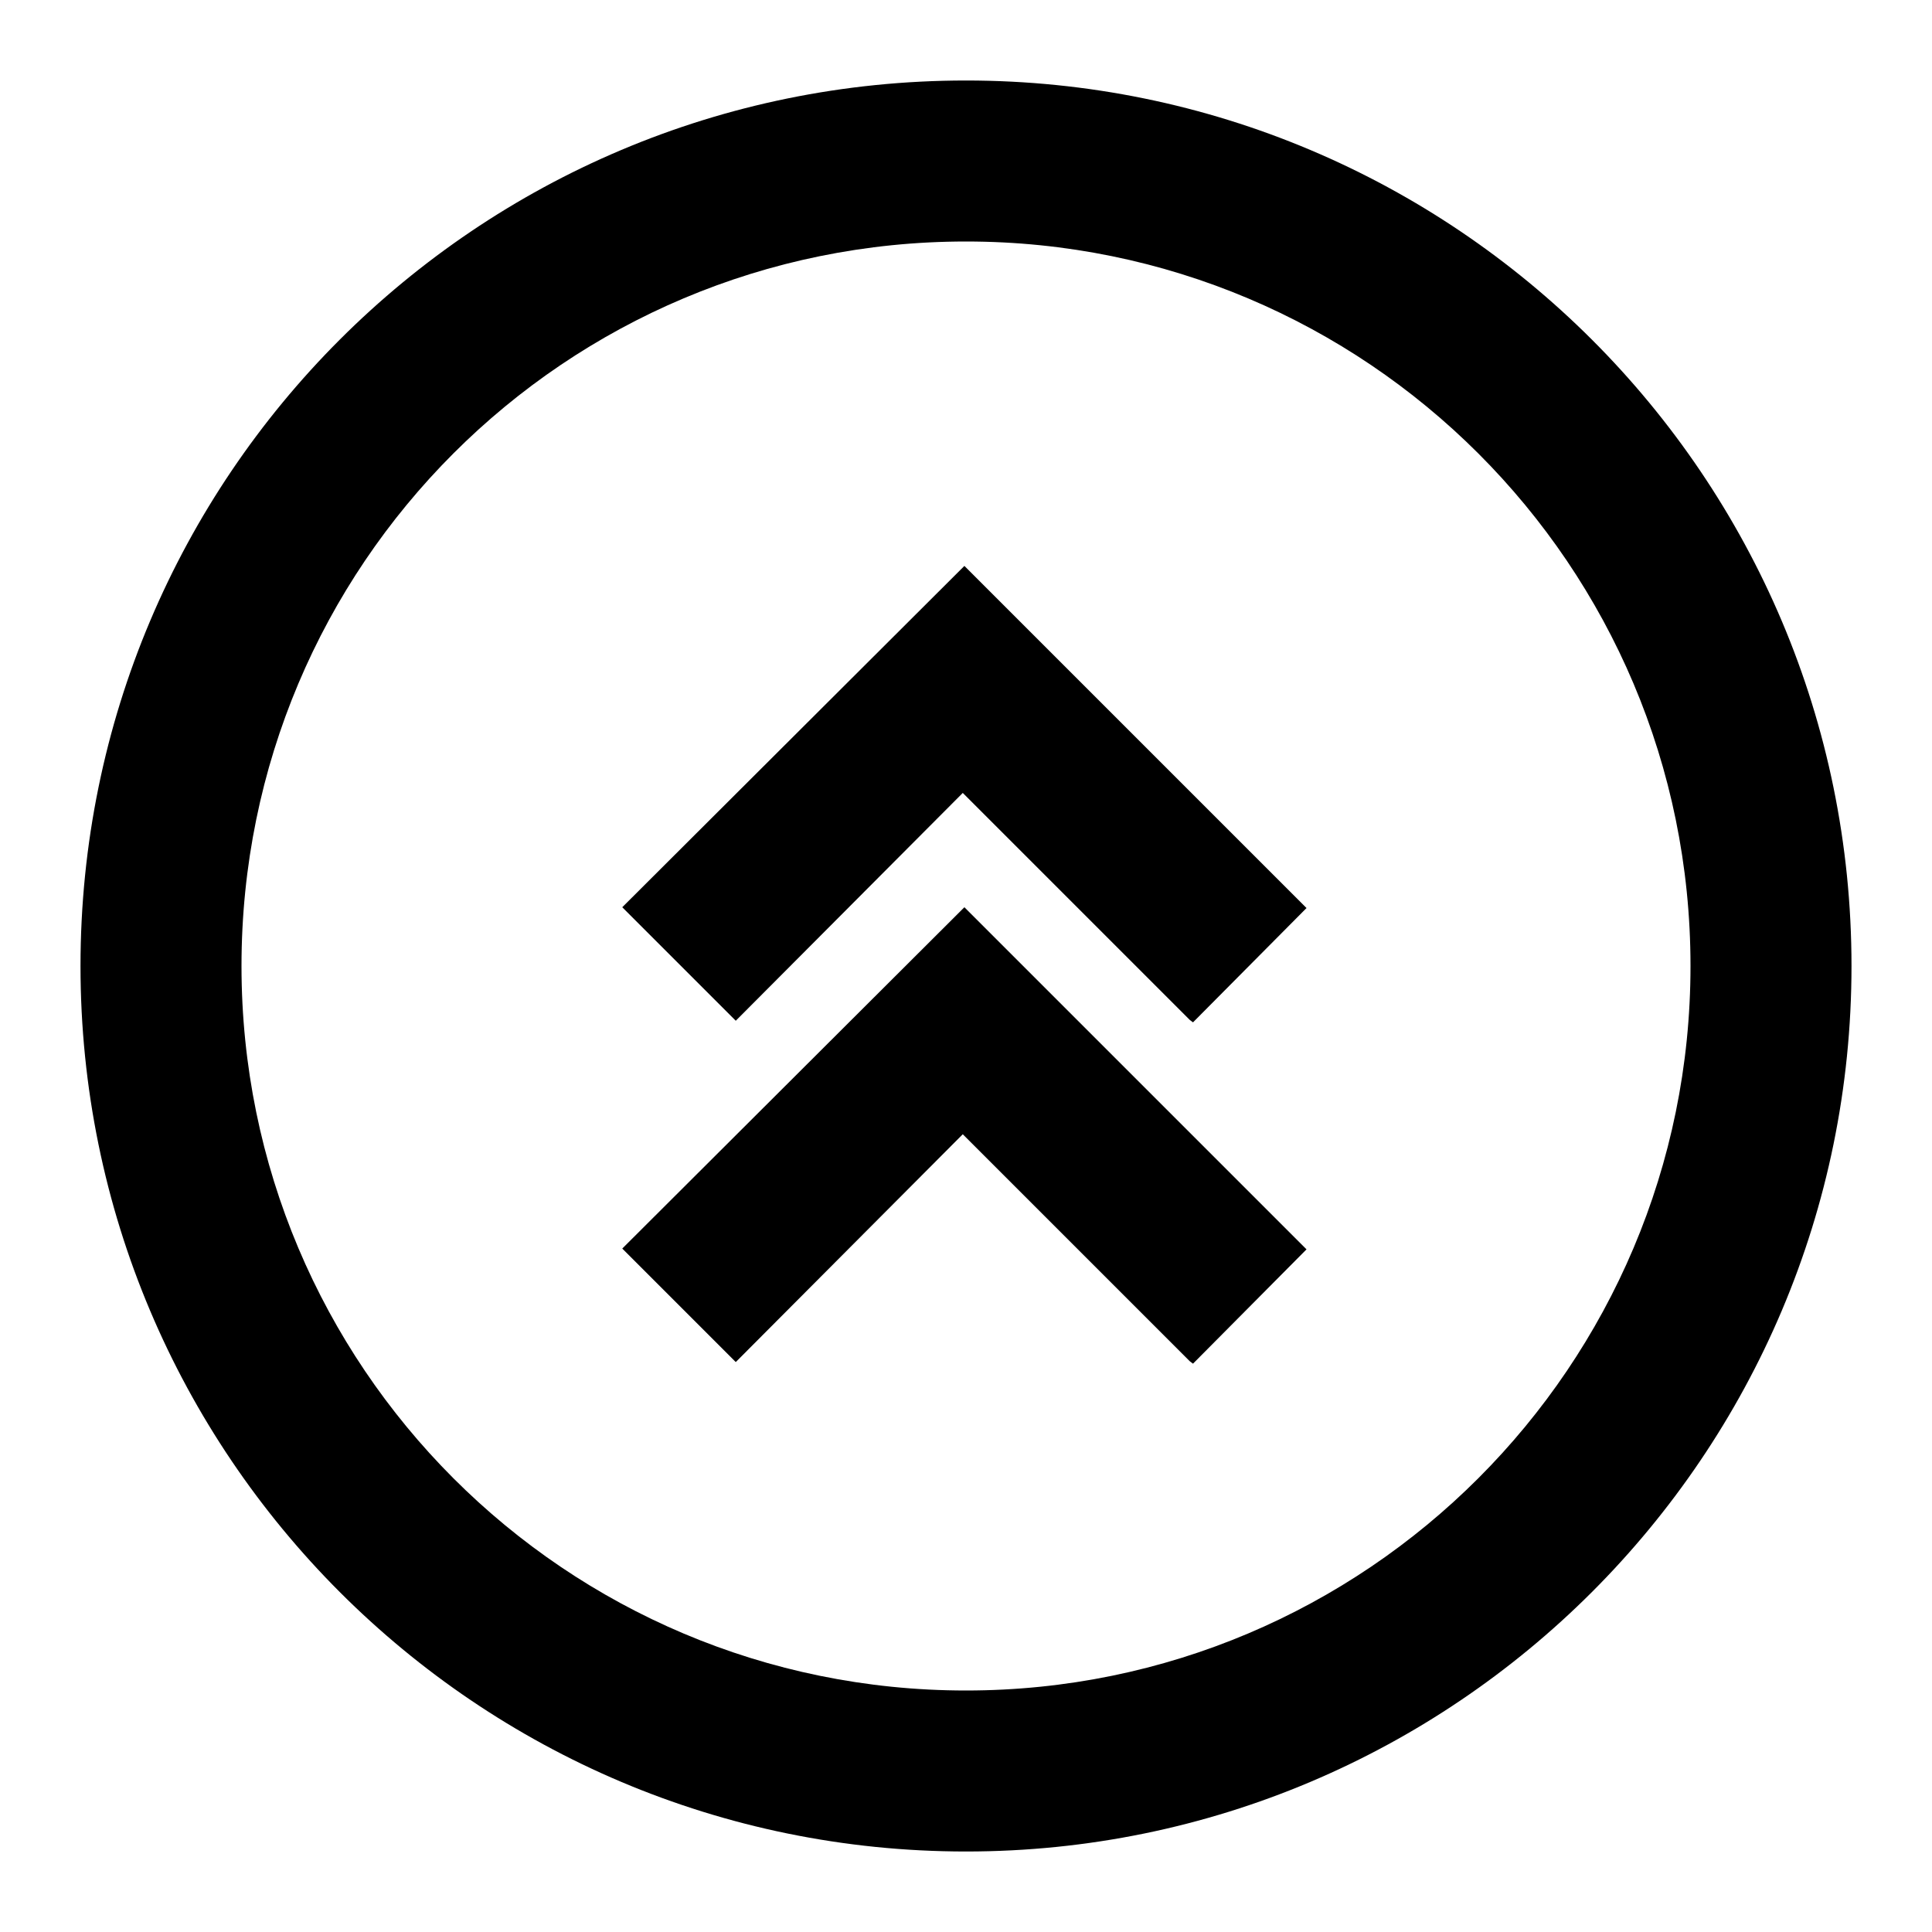 <svg viewBox="0 0 24 24" xmlns="http://www.w3.org/2000/svg"><g><path d="M14.82 12.7l1.41-1.42 -4.25-4.25 -4.25 4.24 1.41 1.41 2.82-2.83 2.82 2.82Z"/><path d="M14.82 16.94l1.41-1.42 -4.25-4.25 -4.25 4.24 1.41 1.41 2.82-2.83 2.82 2.82Z"/><path fill-rule="evenodd" d="M1 12c0 6.07 4.92 11 11 11 6.07 0 11-4.93 11-11 0-6.08-4.93-11-11-11C5.92 1 1 5.92 1 12Zm2 0c0 4.97 4.02 9 9 9 4.97 0 9-4.03 9-9 0-4.98-4.03-9-9-9 -4.98 0-9 4.02-9 9Z"/></g></svg>